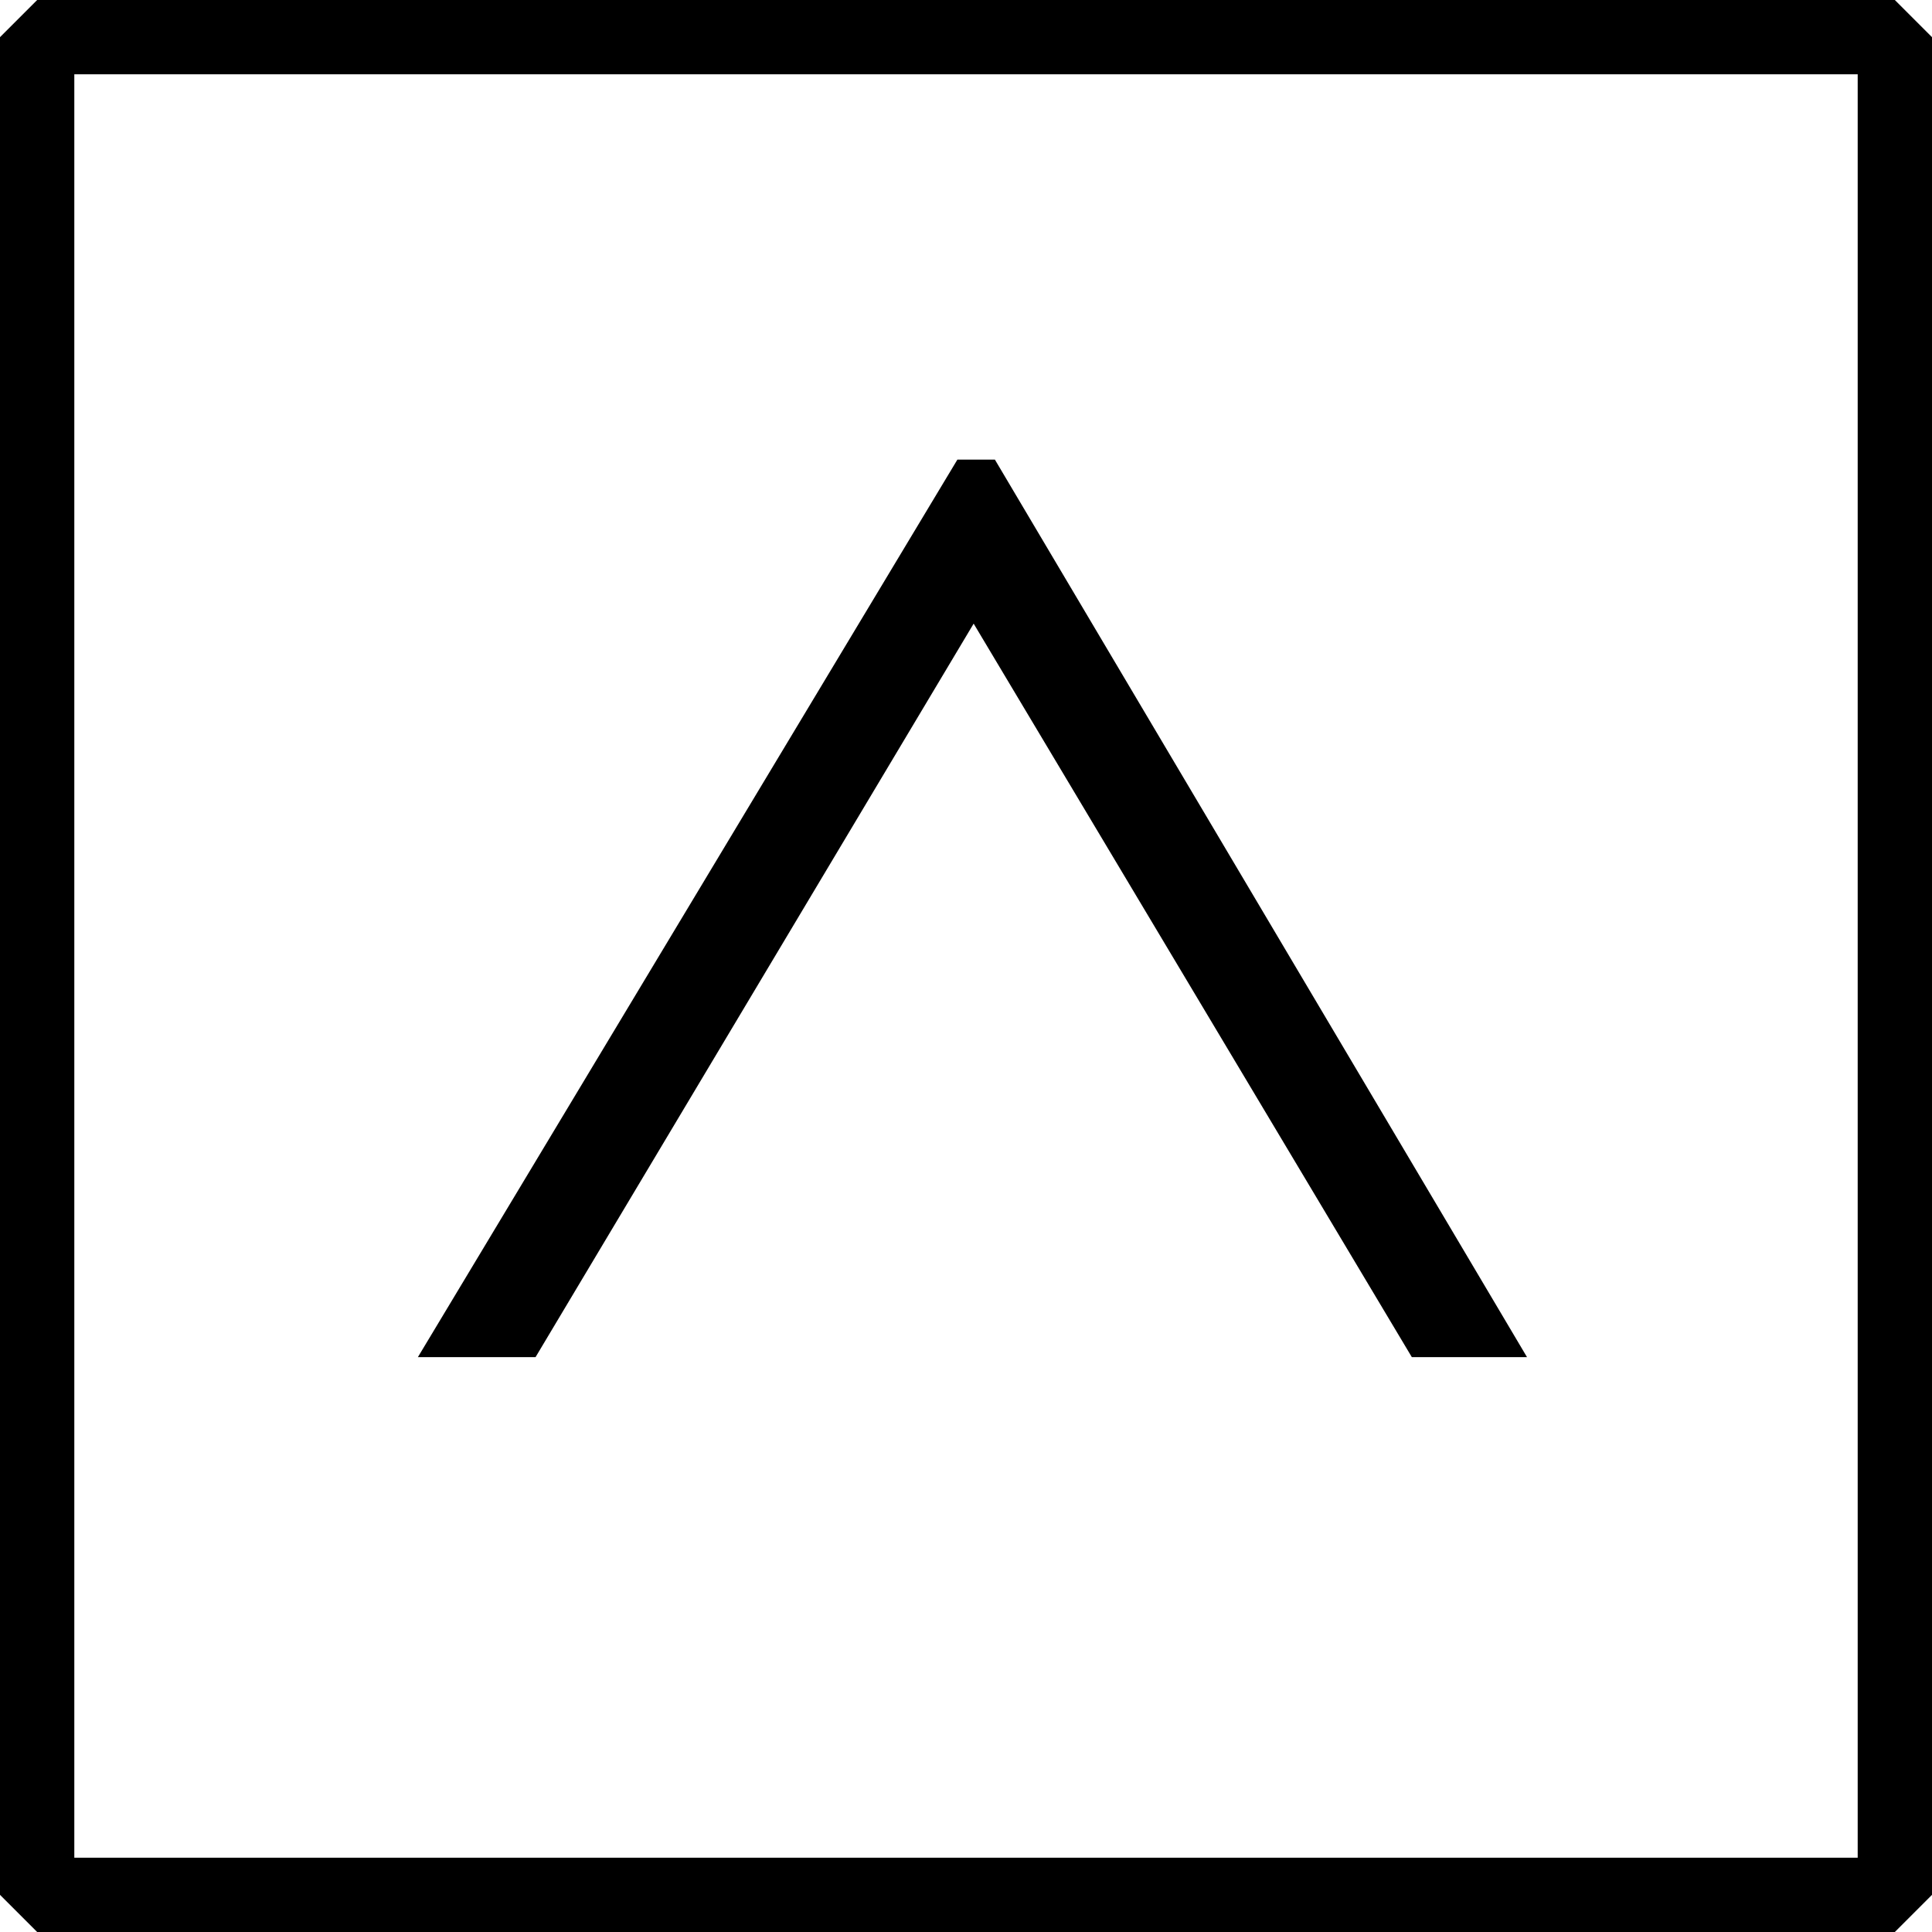 <svg xmlns="http://www.w3.org/2000/svg" width="52" height="52" viewBox="0 0 52 52"><defs><style>.a,.c{fill:none;}.a{stroke:#000;stroke-linejoin:bevel;stroke-width:2px;}.b{stroke:none;}</style></defs><g transform="translate(-1085 -235)"><g class="a" transform="translate(1085 235)"><rect class="b" width="52" height="52"/><rect class="c" x="1" y="1" width="50" height="50"/></g><path d="M16.778-46.629,31.1-22.472H28L16.206-42.215,4.414-22.472H1.247L15.768-46.629Z" transform="translate(1095 294)"/></g></svg>